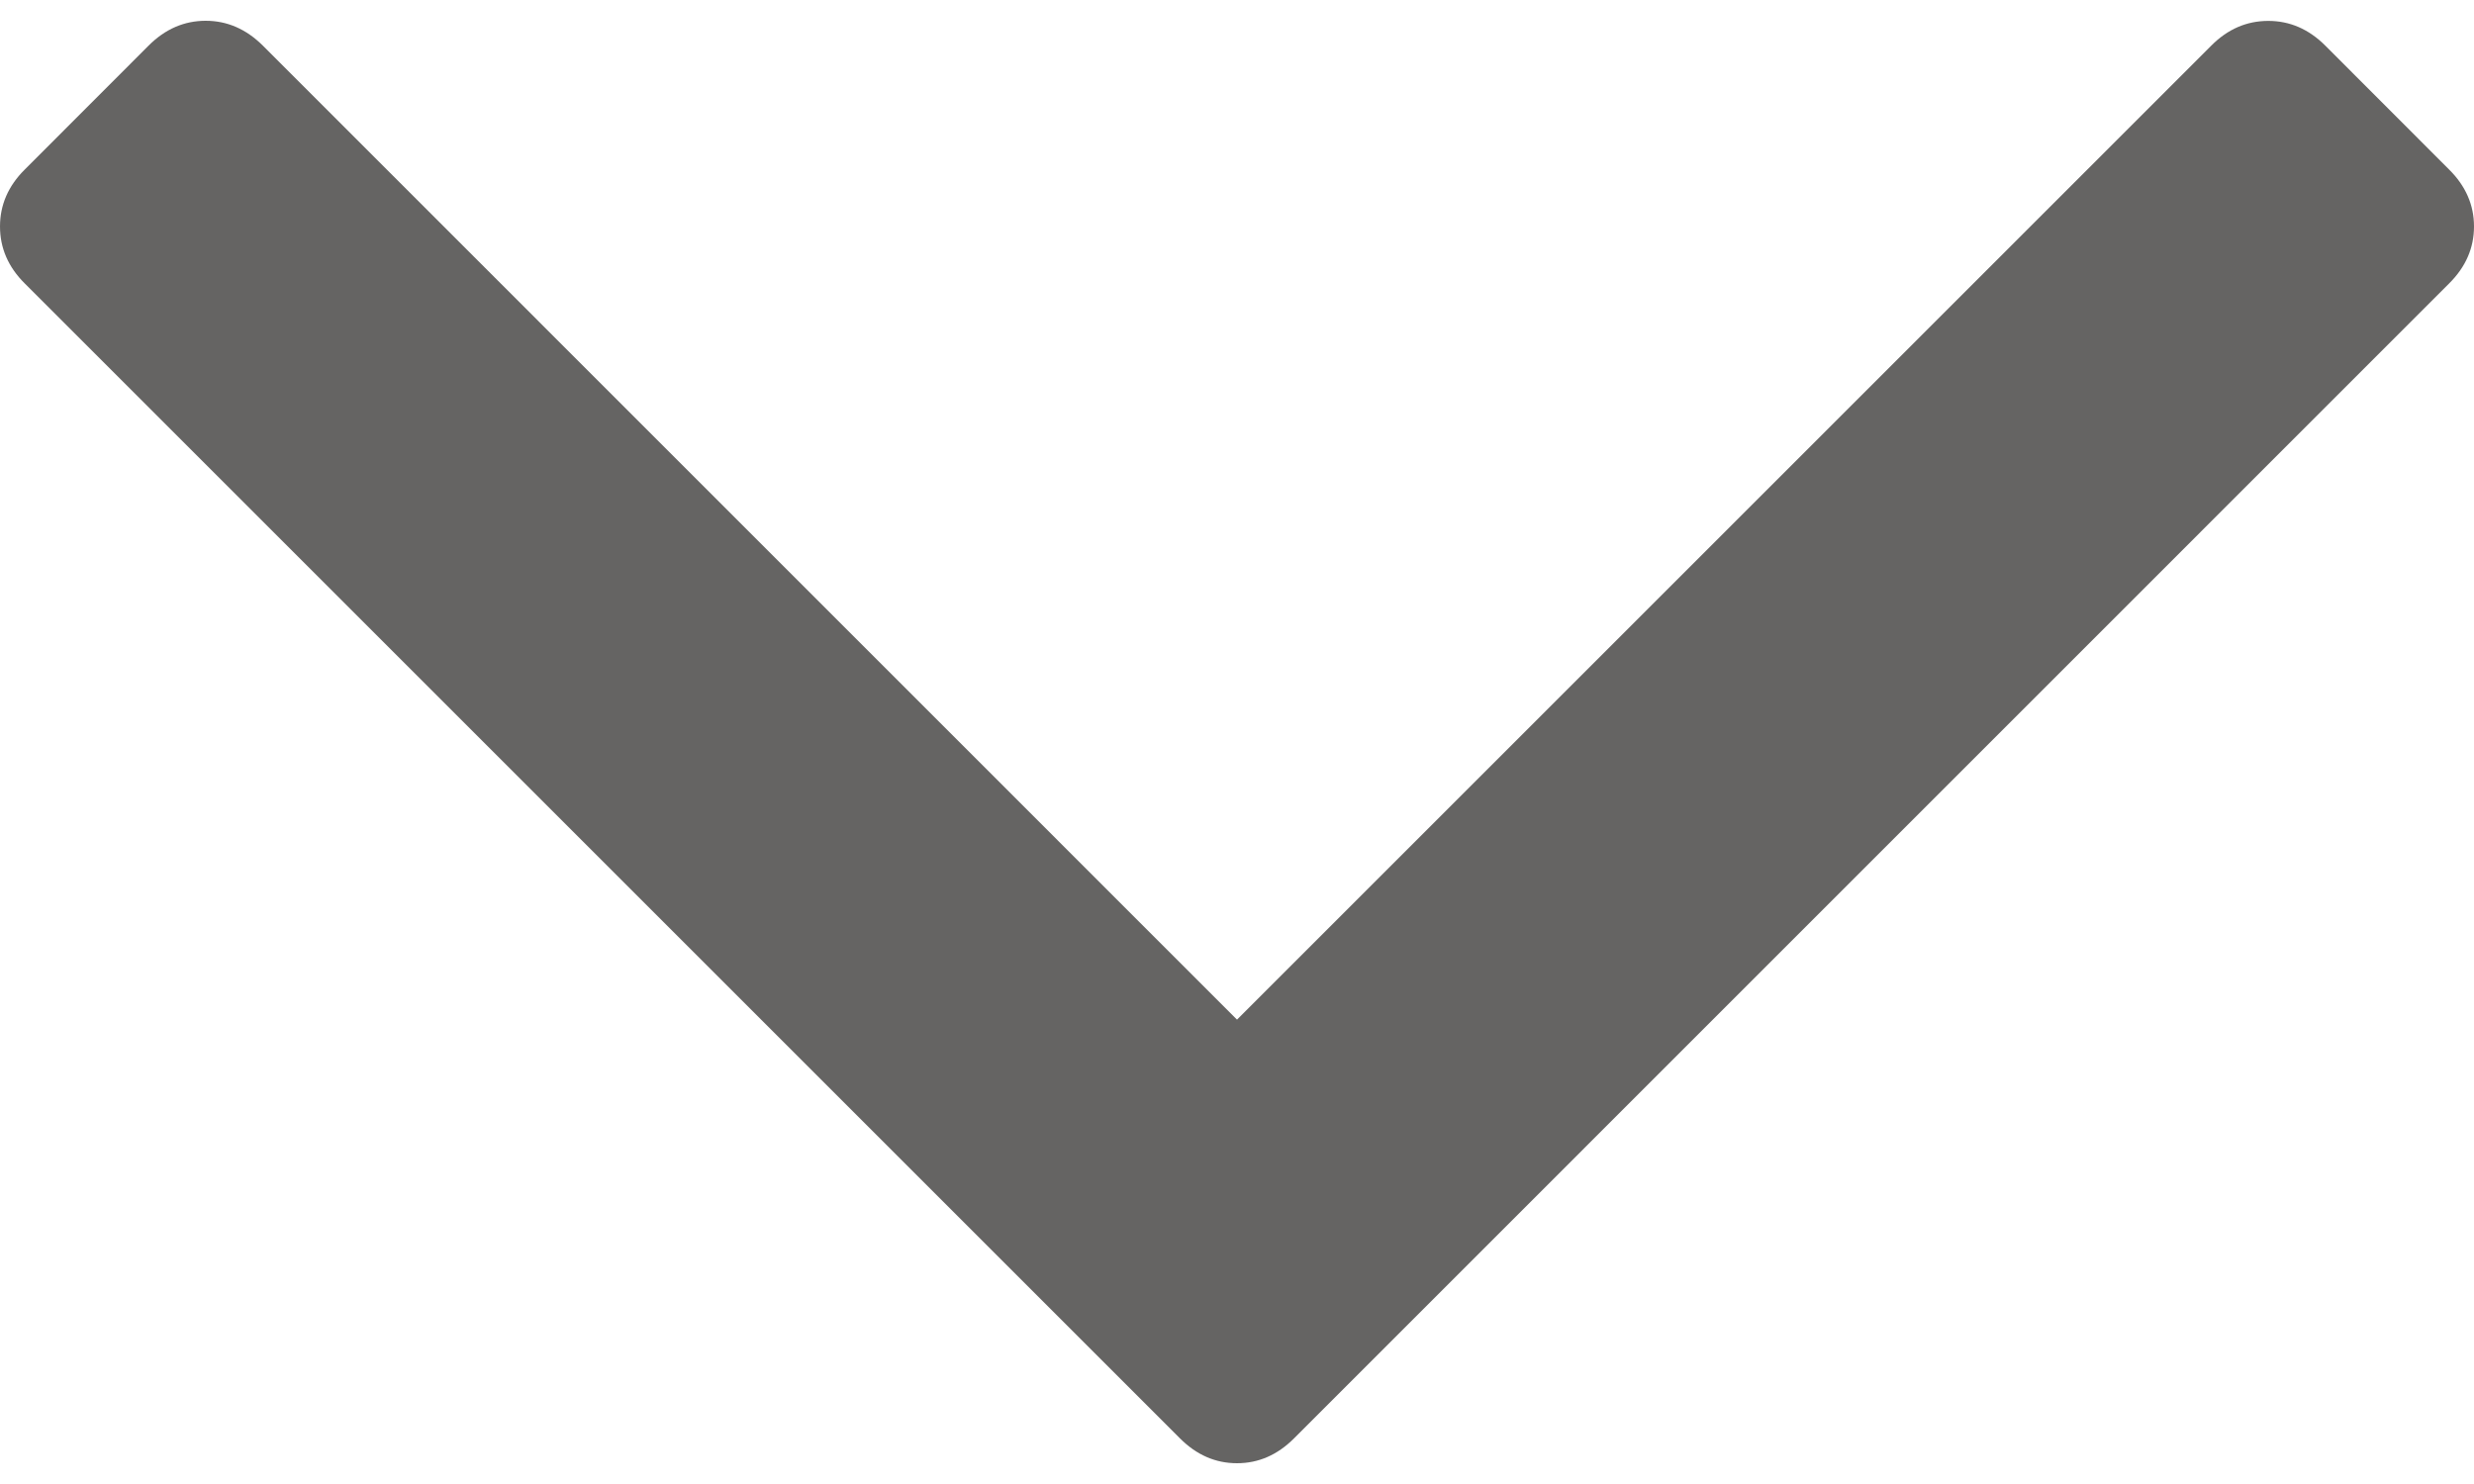 <svg width="20" height="12" viewBox="0 0 20 12" fill="none" xmlns="http://www.w3.org/2000/svg">
<path d="M0.2 2.292L9.539 11.631C9.673 11.765 9.826 11.832 10 11.832C10.174 11.832 10.327 11.765 10.461 11.631L19.799 2.292C19.933 2.159 20 2.005 20 1.831C20 1.658 19.933 1.504 19.799 1.371L18.798 0.369C18.664 0.235 18.51 0.169 18.337 0.169C18.163 0.169 18.009 0.235 17.876 0.369L10 8.245L2.124 0.368C1.99 0.235 1.836 0.168 1.663 0.168C1.489 0.168 1.335 0.235 1.202 0.368L0.2 1.371C0.066 1.504 6.00172e-05 1.658 6.00021e-05 1.831C-1.0585e-05 2.005 0.066 2.159 0.2 2.292Z" fill="#656463"/>
</svg>
